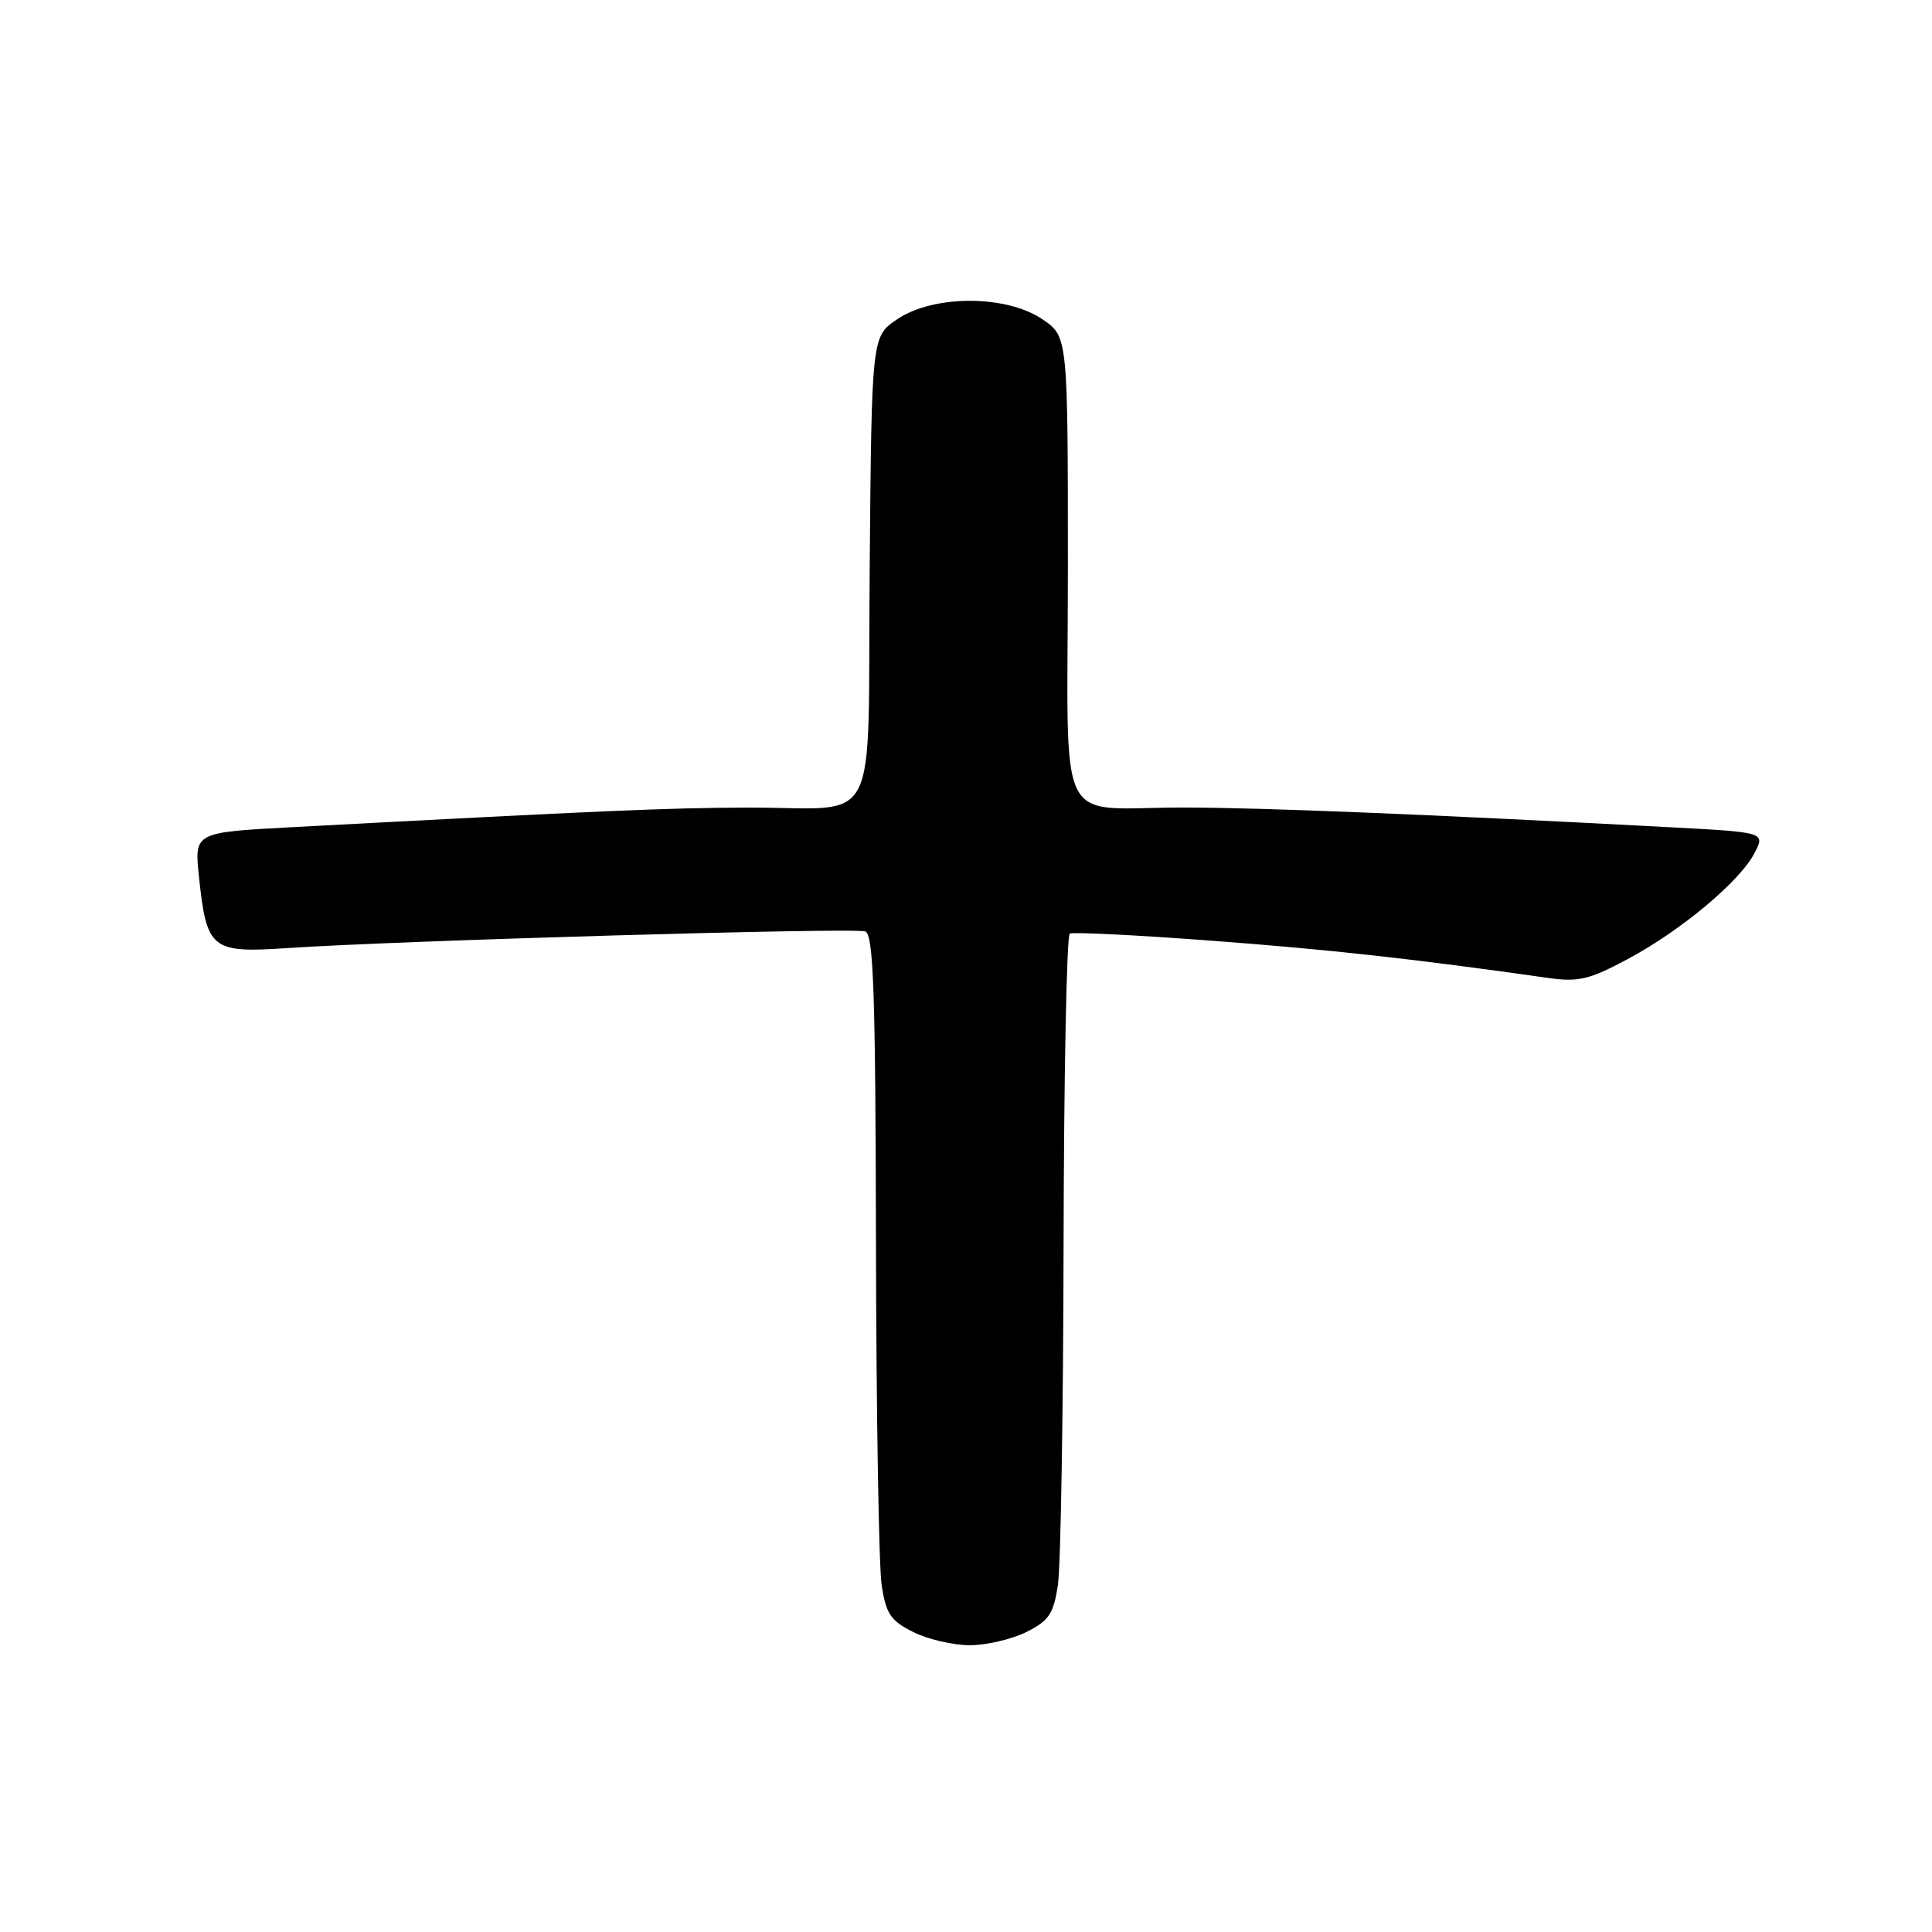 <?xml version="1.0" encoding="UTF-8" standalone="no"?>
<!DOCTYPE svg PUBLIC "-//W3C//DTD SVG 1.1//EN" "http://www.w3.org/Graphics/SVG/1.1/DTD/svg11.dtd" >
<svg xmlns="http://www.w3.org/2000/svg" xmlns:xlink="http://www.w3.org/1999/xlink" version="1.1" viewBox="0 0 256 256">
 <g >
 <path fill="currentColor"
d=" M 136.00 216.25 C 139.00 214.75 139.60 213.85 140.18 210.00 C 140.55 207.53 140.89 187.19 140.93 164.81 C 140.97 142.43 141.34 123.93 141.75 123.71 C 142.16 123.48 150.57 123.90 160.43 124.64 C 176.08 125.81 187.16 127.03 205.13 129.58 C 209.13 130.15 210.58 129.81 215.63 127.11 C 222.73 123.32 230.53 116.80 232.48 113.04 C 233.91 110.28 233.91 110.28 221.20 109.61 C 188.55 107.88 167.55 107.03 157.00 107.00 C 139.53 106.96 141.50 110.99 141.50 75.24 C 141.50 44.58 141.50 44.58 138.10 42.29 C 133.30 39.05 123.70 39.05 118.90 42.29 C 115.50 44.58 115.50 44.58 115.24 75.18 C 114.93 110.93 116.96 106.95 99.00 107.01 C 88.58 107.04 79.98 107.41 38.62 109.61 C 25.75 110.30 25.75 110.30 26.36 116.13 C 27.37 125.80 27.99 126.30 38.00 125.63 C 52.80 124.63 113.27 122.89 114.66 123.42 C 115.75 123.84 116.01 131.66 116.07 164.72 C 116.11 187.15 116.45 207.53 116.82 210.00 C 117.40 213.85 118.00 214.75 121.00 216.25 C 122.92 217.21 126.30 218.00 128.50 218.00 C 130.70 218.00 134.07 217.21 136.00 216.25 Z "/>
</g>
</svg>